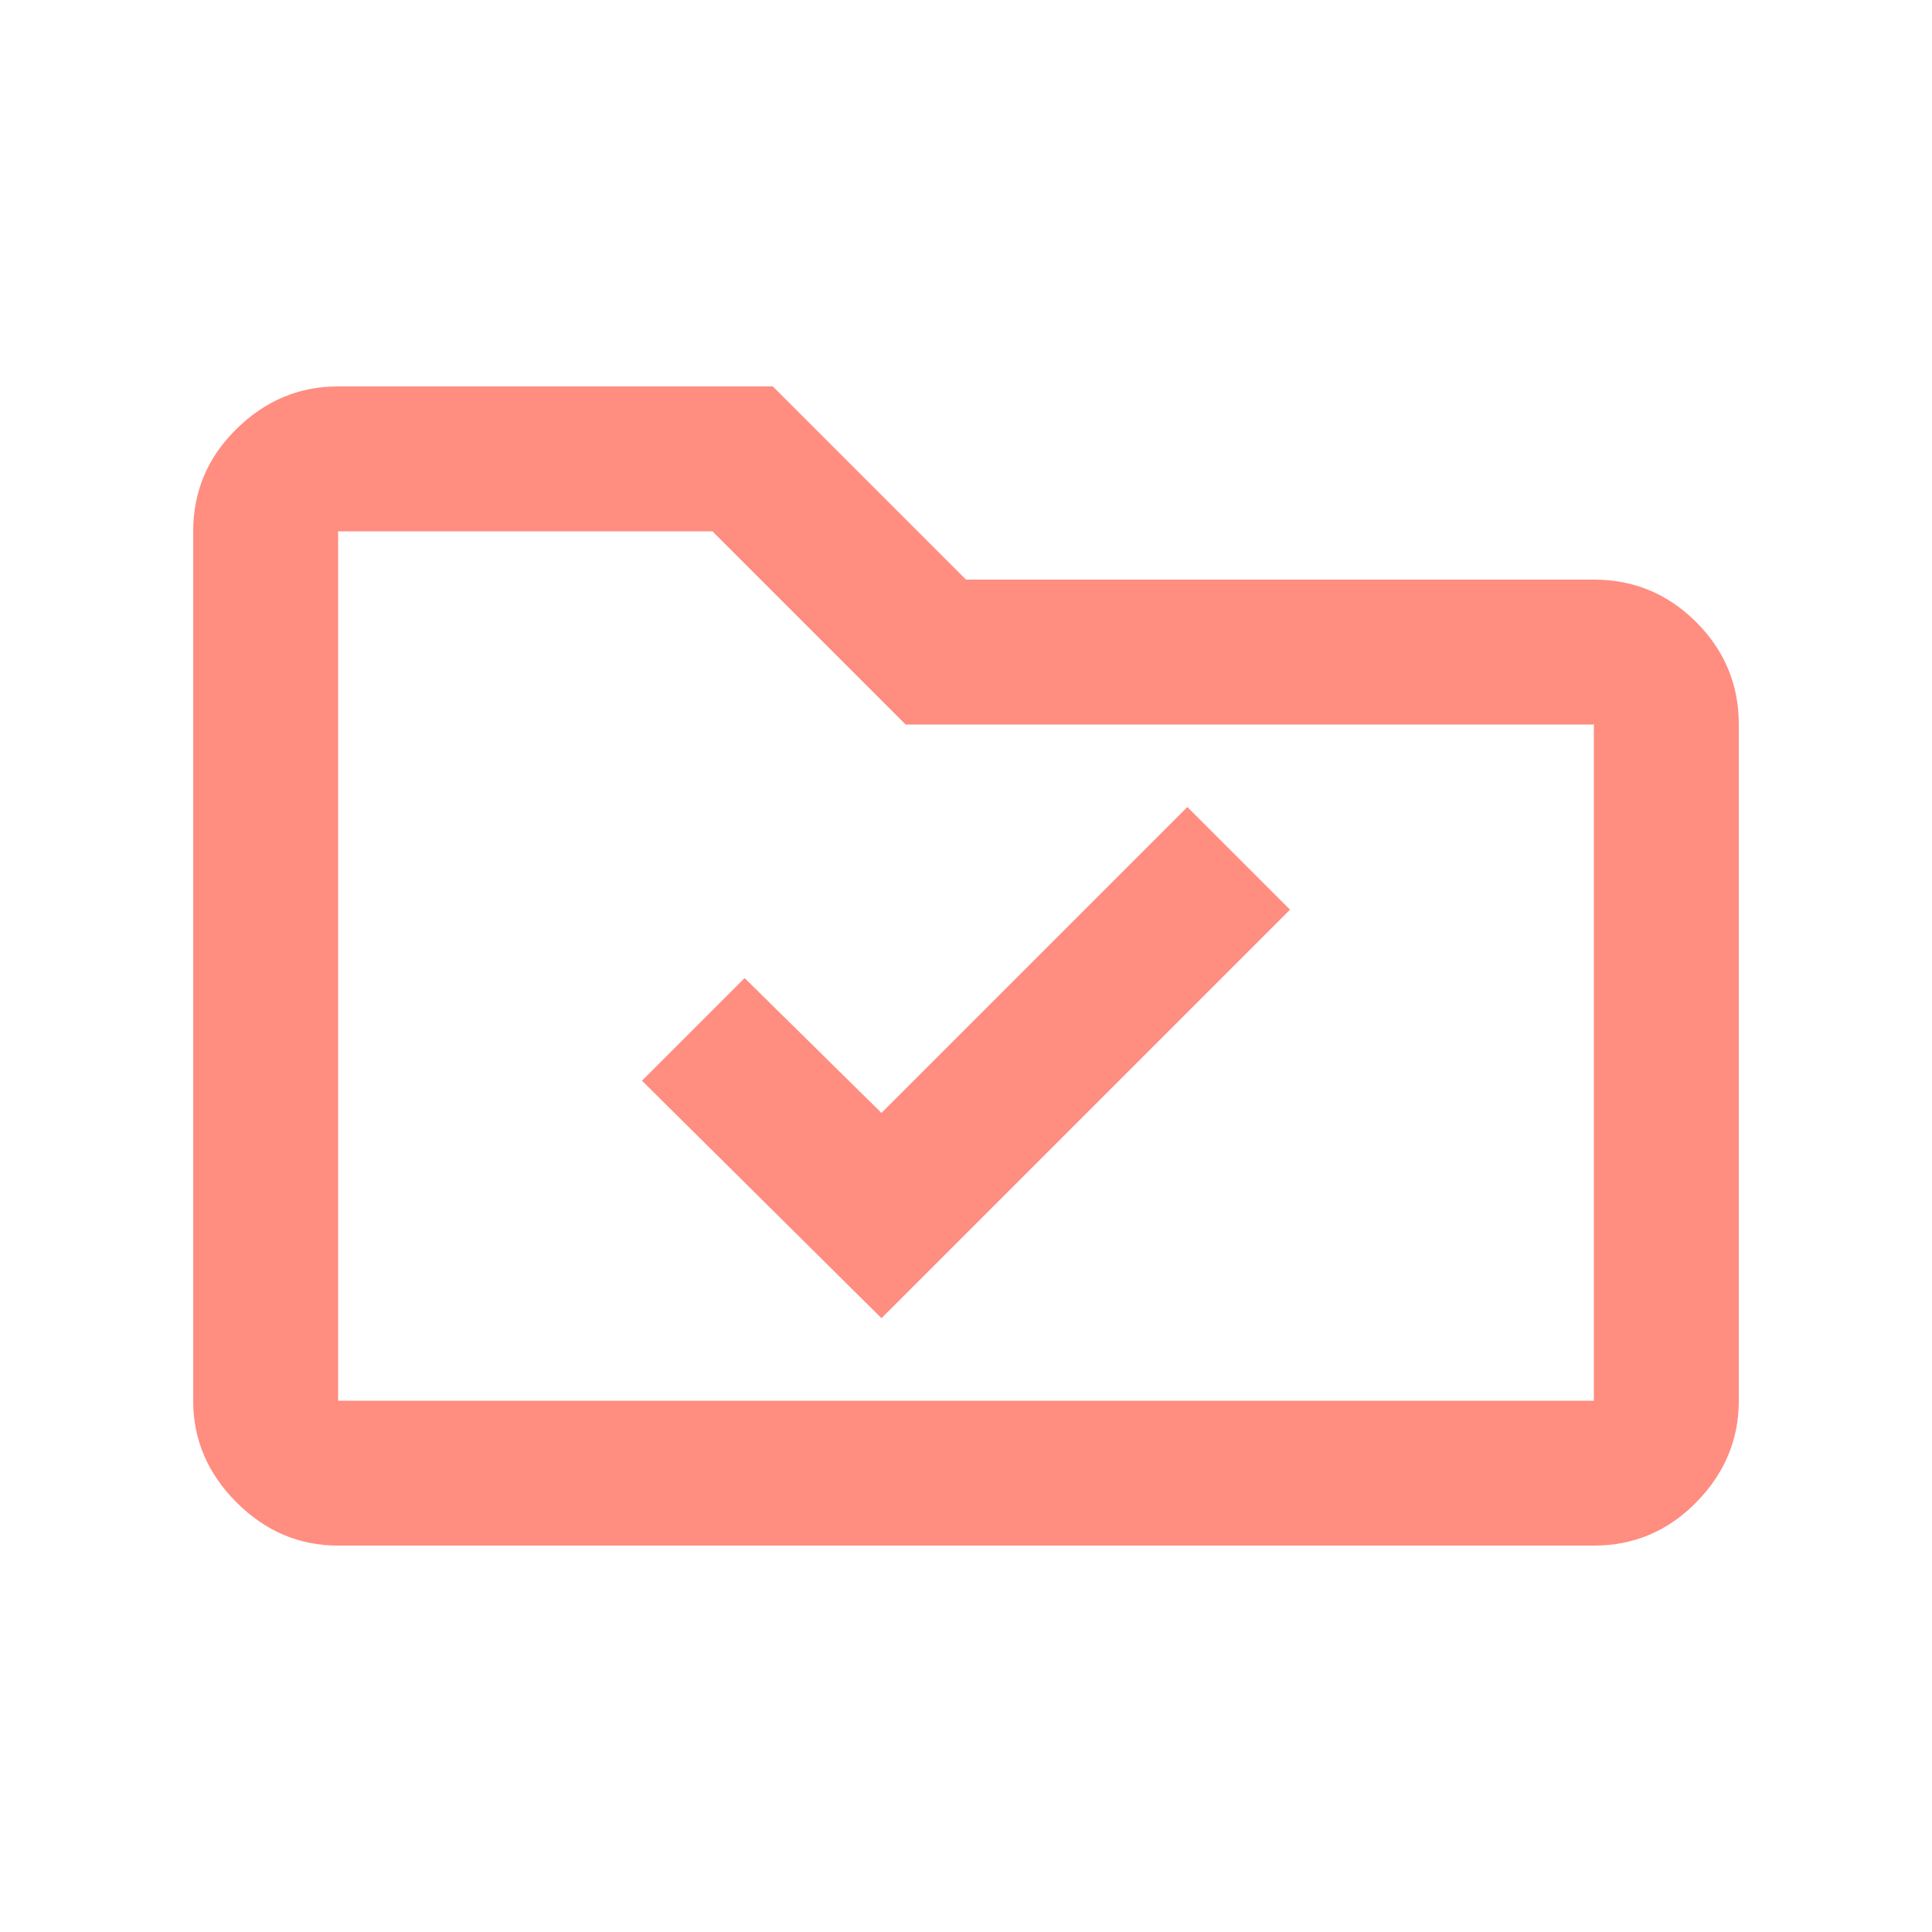 <svg xmlns="http://www.w3.org/2000/svg" height="20px" viewBox="0 -960 960 960" width="20px" fill="#FF8D80"><path d="m438-305 203-203-51-51-152 152-68-67-51 51 119 118ZM168-192q-29 0-50.5-21.5T96-264v-432q0-29.7 21.5-50.85Q139-768 168-768h216l96 96h312q29.7 0 50.85 21.15Q864-629.7 864-600v336q0 29-21.15 50.5T792-192H168Zm0-72h624v-336H450l-96-96H168v432Zm0 0v-432 432Z"/></svg>
